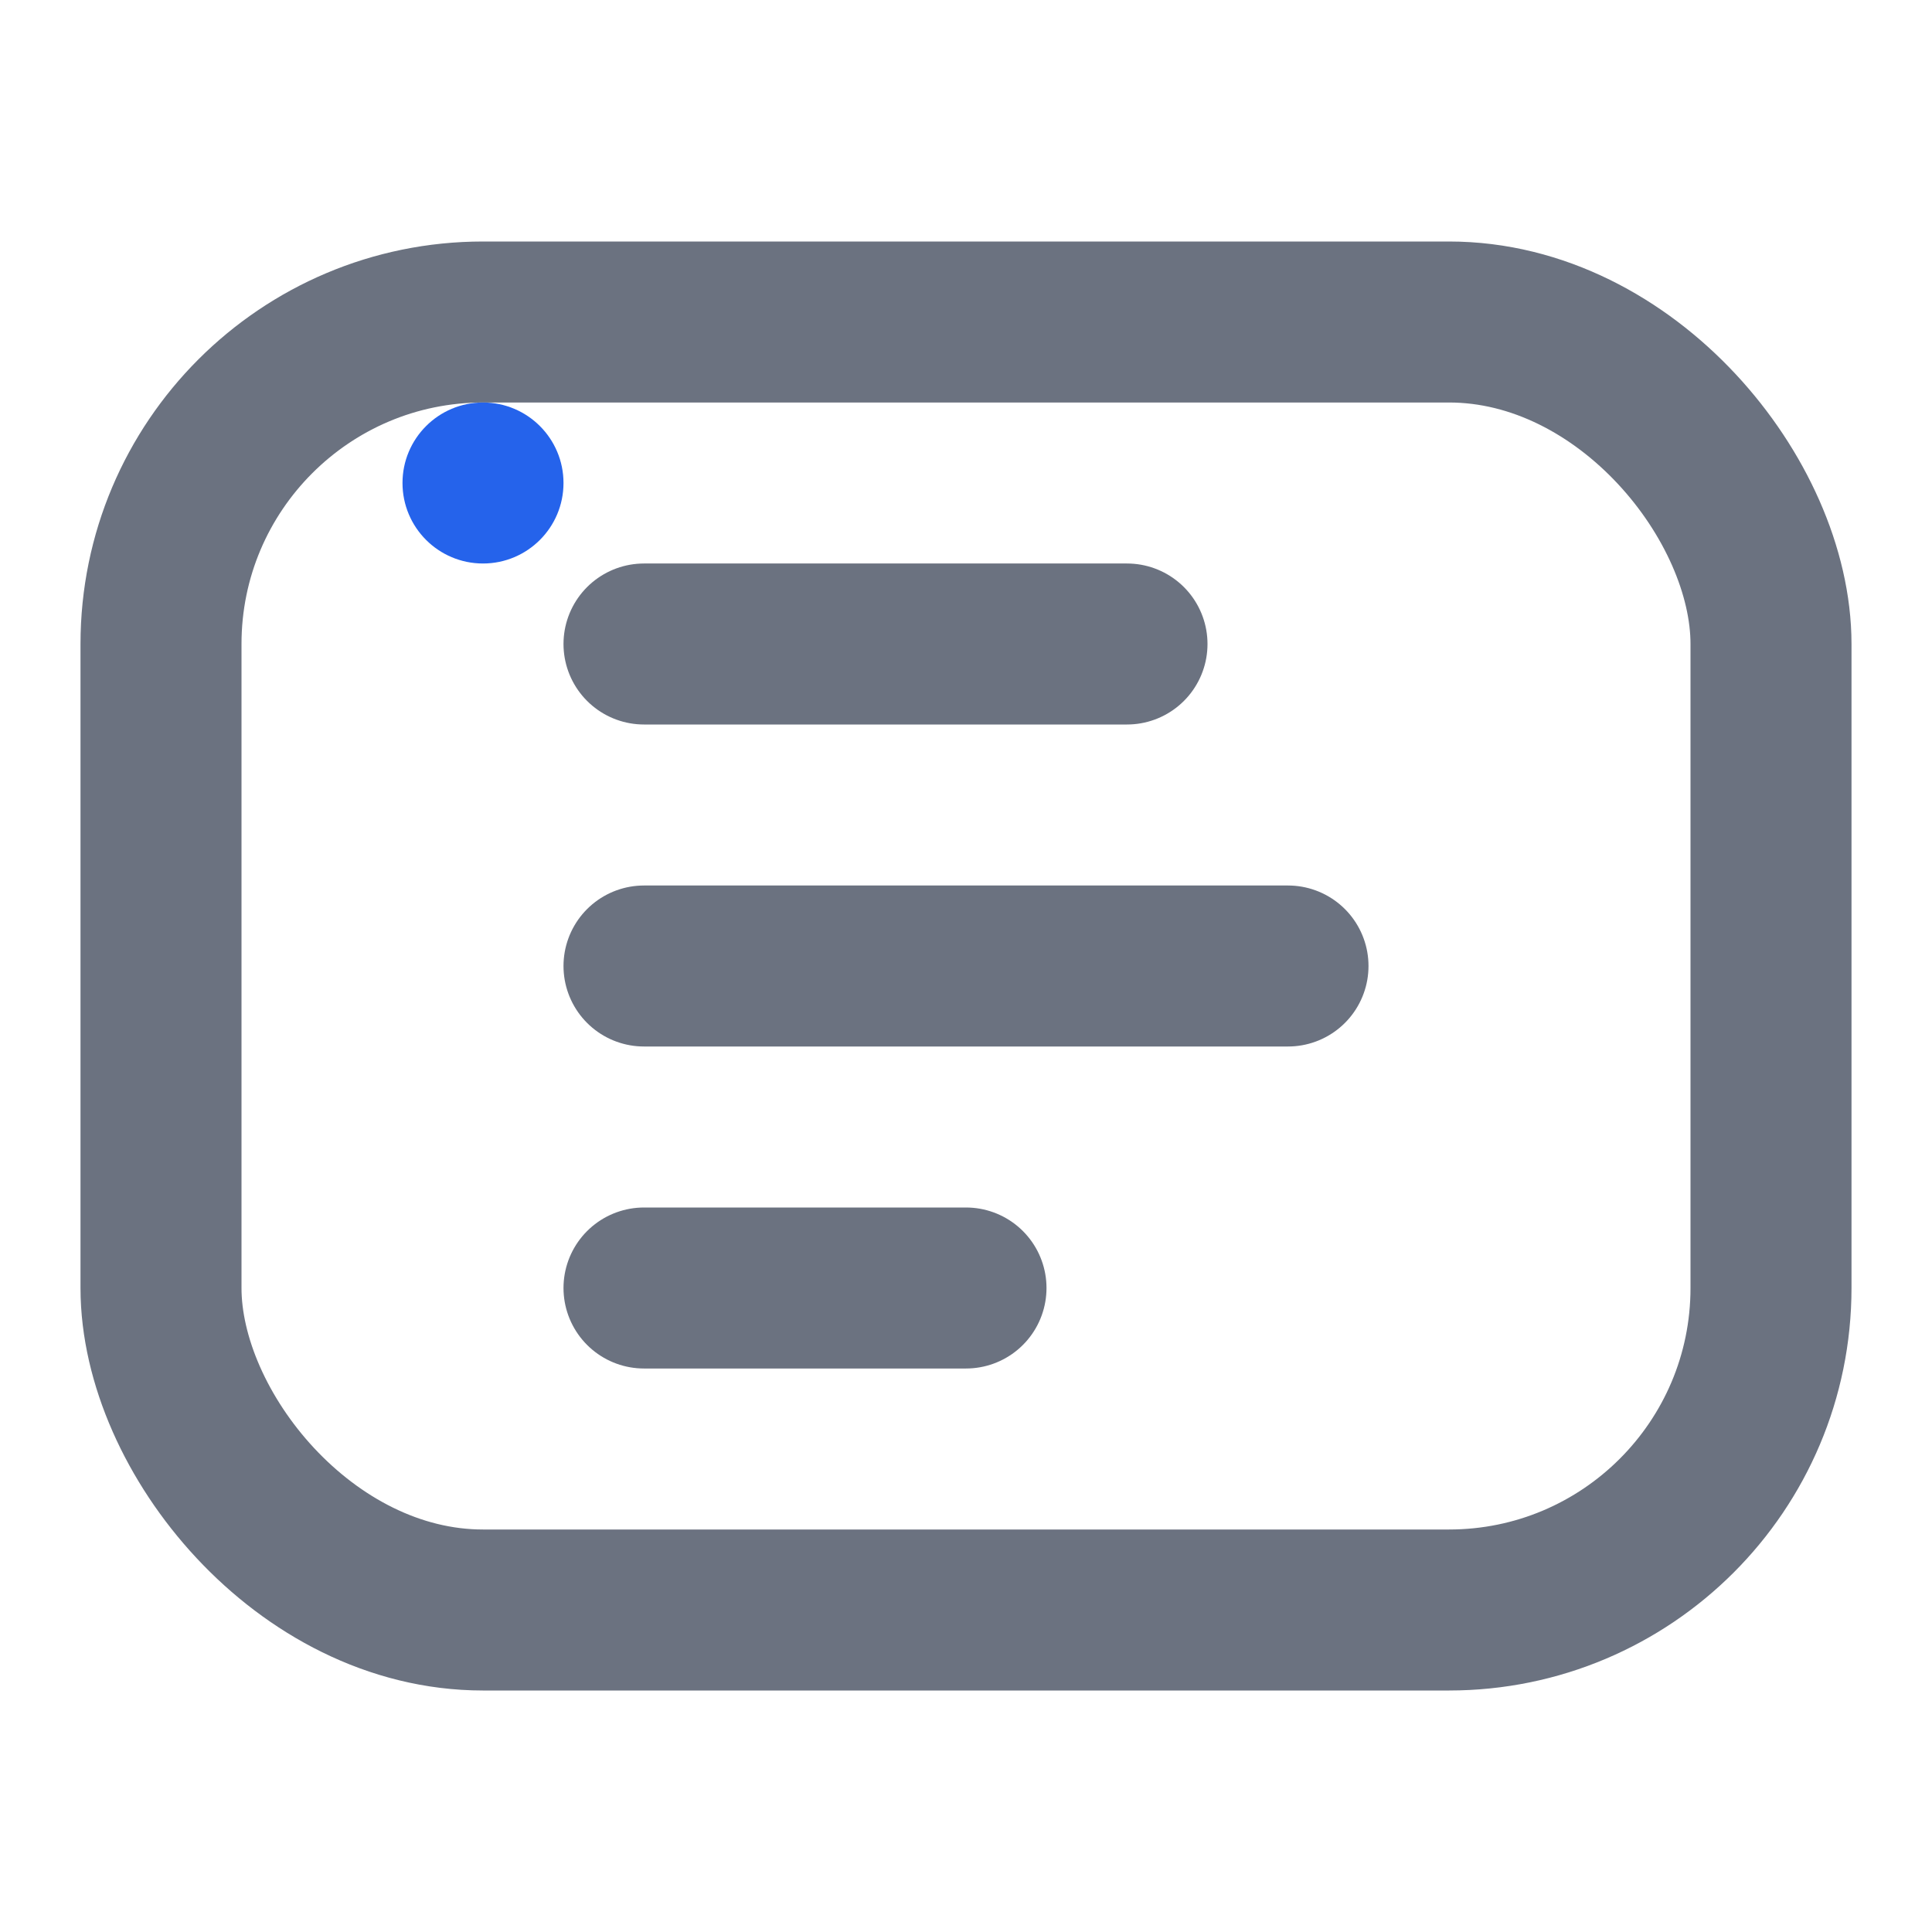 <svg width="24" height="24" viewBox="0 0 24 24" xmlns="http://www.w3.org/2000/svg">
  <!-- Process Step Icon -->
  <rect x="2" y="4" width="20" height="16" fill="none" stroke="#6B7280" stroke-width="2" rx="4"/>
  <path d="M8 12h8" stroke="#6B7280" stroke-width="2" stroke-linecap="round"/>
  <path d="M8 8h6" stroke="#6B7280" stroke-width="2" stroke-linecap="round"/>
  <path d="M8 16h4" stroke="#6B7280" stroke-width="2" stroke-linecap="round"/>
  <circle cx="6" cy="6" r="1" fill="#2563EB"/>
</svg>